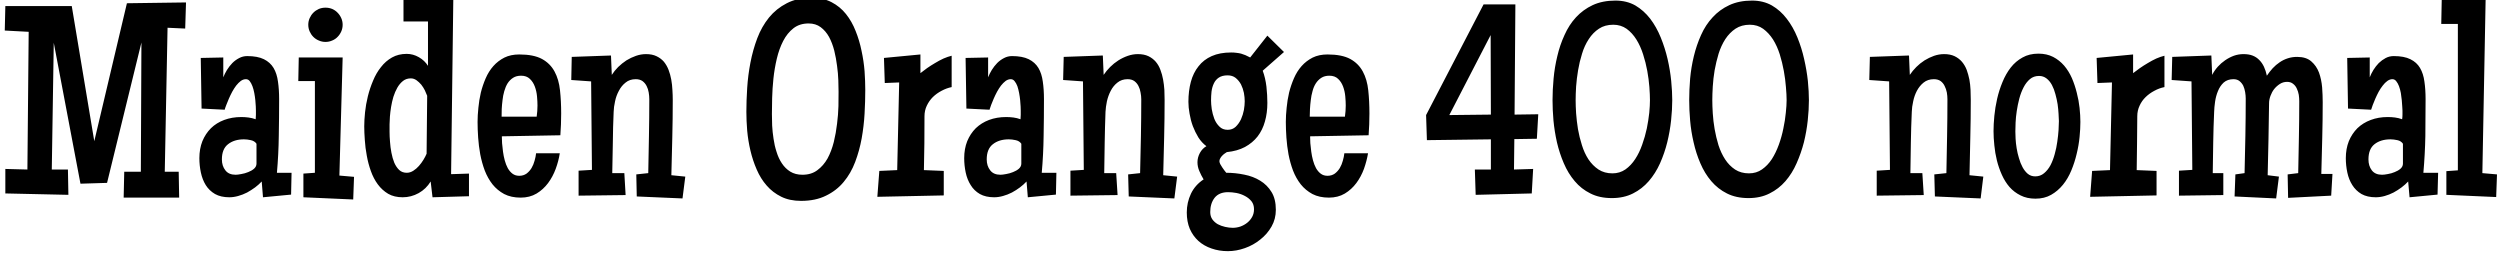 <svg xmlns="http://www.w3.org/2000/svg" xmlns:xlink="http://www.w3.org/1999/xlink" width="215.309" height="24"><path fill="black" d="M10.93 0.28L16.02 0.21L15.95 2.46L14.43 2.39L14.19 14.79L15.39 14.79L15.43 17.02L10.65 17.02L10.70 14.79L12.13 14.79L12.18 3.66L9.22 15.75L6.93 15.82L4.63 3.68L4.46 14.60L5.85 14.60L5.89 16.78L0.46 16.66L0.46 14.55L2.36 14.60L2.47 2.74L0.41 2.63L0.46 0.52L6.18 0.52L8.12 12.16L10.93 0.28ZM23.85 14.88L25.11 14.88L25.07 16.76L22.65 16.99L22.54 15.63Q22.29 15.90 21.97 16.14Q21.64 16.38 21.28 16.58Q20.91 16.77 20.51 16.88Q20.12 16.99 19.75 16.99L19.75 16.99Q19.02 16.99 18.52 16.71Q18.02 16.42 17.72 15.94Q17.43 15.47 17.30 14.86Q17.17 14.25 17.17 13.62L17.17 13.62Q17.17 12.82 17.43 12.16Q17.70 11.51 18.17 11.04Q18.64 10.58 19.31 10.33Q19.98 10.08 20.78 10.08L20.78 10.08Q21.09 10.08 21.40 10.12Q21.71 10.16 22.02 10.27L22.02 10.27Q22.04 10.07 22.04 9.89Q22.04 9.71 22.04 9.52L22.04 9.52Q22.04 9.41 22.03 9.17Q22.02 8.93 21.99 8.63Q21.96 8.33 21.90 8.01Q21.84 7.69 21.74 7.42Q21.64 7.16 21.51 6.99Q21.38 6.82 21.18 6.82L21.18 6.82Q20.95 6.82 20.74 6.97Q20.53 7.13 20.34 7.37Q20.16 7.61 20.00 7.90Q19.84 8.20 19.71 8.50Q19.58 8.79 19.49 9.04Q19.39 9.29 19.35 9.45L19.35 9.45L17.36 9.35L17.29 4.99L19.23 4.95L19.23 6.66Q19.35 6.35 19.55 6.02Q19.75 5.70 20.01 5.43Q20.27 5.17 20.60 5.00Q20.92 4.83 21.29 4.83L21.29 4.83Q22.18 4.83 22.73 5.10Q23.27 5.37 23.56 5.85Q23.85 6.34 23.94 7.03Q24.04 7.71 24.04 8.53L24.04 8.53Q24.04 10.13 24.01 11.71Q23.99 13.29 23.85 14.88L23.85 14.88ZM22.09 14.09L22.09 14.09L22.09 12.38Q21.93 12.14 21.60 12.07Q21.28 12 21.01 12L21.01 12Q20.17 12 19.64 12.42Q19.11 12.83 19.11 13.73L19.11 13.73Q19.11 14.29 19.41 14.67Q19.70 15.05 20.29 15.05L20.29 15.05Q20.47 15.05 20.78 14.99Q21.09 14.94 21.38 14.82Q21.67 14.71 21.88 14.53Q22.09 14.34 22.09 14.09ZM29.51 2.13L29.51 2.13Q29.51 2.44 29.39 2.71Q29.27 2.98 29.07 3.18Q28.88 3.38 28.61 3.49Q28.34 3.61 28.03 3.61L28.03 3.61Q27.73 3.61 27.46 3.49Q27.19 3.38 26.99 3.18Q26.79 2.98 26.67 2.71Q26.55 2.44 26.55 2.13L26.55 2.13Q26.55 1.83 26.67 1.56Q26.79 1.29 26.99 1.09Q27.19 0.89 27.46 0.77Q27.73 0.66 28.03 0.66L28.03 0.66Q28.34 0.66 28.61 0.77Q28.88 0.89 29.07 1.09Q29.27 1.29 29.39 1.56Q29.51 1.83 29.51 2.13ZM29.23 15.12L30.49 15.23L30.42 17.18L26.13 16.99L26.13 14.95L27.12 14.88L27.12 6.98L25.69 6.98L25.73 4.95L29.51 4.95L29.23 15.12ZM40.39 14.95L40.39 16.90L37.25 16.99L37.09 15.63Q36.70 16.27 36.06 16.63Q35.41 16.99 34.68 16.99L34.68 16.99Q33.95 16.99 33.43 16.69Q32.91 16.38 32.54 15.88Q32.17 15.38 31.94 14.73Q31.71 14.09 31.59 13.41Q31.46 12.73 31.42 12.07Q31.37 11.41 31.37 10.88L31.37 10.88Q31.37 10.34 31.44 9.66Q31.51 8.99 31.68 8.30Q31.85 7.61 32.13 6.95Q32.40 6.29 32.81 5.78Q33.21 5.26 33.76 4.95Q34.31 4.64 35.03 4.64L35.03 4.64Q35.58 4.64 36.08 4.93Q36.57 5.21 36.86 5.67L36.86 5.67L36.86 1.85L34.75 1.85L34.75-0.16L39.04-0.09L38.85 15L40.39 14.95ZM36.74 13.24L36.79 8.25Q36.71 8.04 36.59 7.78Q36.46 7.52 36.28 7.29Q36.09 7.07 35.87 6.91Q35.64 6.75 35.38 6.75L35.38 6.75Q34.99 6.75 34.71 6.97Q34.42 7.20 34.22 7.55Q34.02 7.90 33.88 8.34Q33.75 8.78 33.68 9.22Q33.61 9.66 33.58 10.05Q33.55 10.44 33.55 10.71L33.55 10.71Q33.55 10.96 33.55 11.36Q33.55 11.75 33.59 12.22Q33.62 12.68 33.71 13.15Q33.80 13.63 33.96 14.02Q34.13 14.40 34.38 14.64Q34.64 14.88 35.03 14.88L35.03 14.88Q35.32 14.88 35.59 14.71Q35.86 14.54 36.08 14.29Q36.30 14.04 36.47 13.76Q36.64 13.48 36.74 13.24L36.74 13.24ZM48.33 9.77L48.33 9.77Q48.33 10.73 48.26 11.65L48.26 11.65L43.22 11.74Q43.22 11.99 43.24 12.33Q43.27 12.68 43.32 13.06Q43.37 13.44 43.47 13.81Q43.57 14.18 43.73 14.48Q43.90 14.78 44.14 14.96Q44.38 15.14 44.72 15.14L44.72 15.14Q45.08 15.14 45.35 14.95Q45.61 14.75 45.78 14.47Q45.95 14.18 46.04 13.84Q46.14 13.50 46.17 13.20L46.17 13.20L48.21 13.20Q48.11 13.86 47.86 14.54Q47.61 15.22 47.20 15.77Q46.79 16.32 46.21 16.67Q45.62 17.02 44.84 17.02L44.84 17.02Q44.02 17.02 43.42 16.71Q42.83 16.39 42.42 15.88Q42.01 15.36 41.75 14.69Q41.50 14.02 41.36 13.29Q41.23 12.57 41.18 11.85Q41.13 11.12 41.13 10.50L41.13 10.50Q41.13 9.94 41.20 9.28Q41.26 8.63 41.41 7.98Q41.57 7.34 41.83 6.74Q42.09 6.14 42.49 5.69Q42.89 5.24 43.44 4.96Q43.99 4.69 44.72 4.69L44.72 4.69Q45.96 4.69 46.68 5.08Q47.39 5.47 47.76 6.16Q48.13 6.84 48.23 7.78Q48.33 8.71 48.33 9.77ZM46.29 9.09L46.29 9.09Q46.29 8.74 46.25 8.30Q46.21 7.85 46.06 7.45Q45.91 7.05 45.63 6.79Q45.35 6.52 44.88 6.52L44.88 6.52Q44.47 6.52 44.19 6.70Q43.91 6.88 43.72 7.17Q43.54 7.46 43.43 7.85Q43.32 8.23 43.28 8.62Q43.23 9.01 43.21 9.39Q43.20 9.76 43.20 10.05L43.20 10.05L46.22 10.05Q46.29 9.56 46.29 9.09ZM57.82 15.09L59.02 15.21L58.78 17.09L54.84 16.92L54.80 15.02L55.83 14.91Q55.86 13.31 55.89 11.73Q55.92 10.15 55.92 8.55L55.92 8.55Q55.92 8.27 55.87 7.97Q55.82 7.66 55.69 7.41Q55.56 7.15 55.33 6.98Q55.10 6.82 54.75 6.82L54.75 6.82Q54.23 6.82 53.88 7.11Q53.52 7.39 53.30 7.82Q53.07 8.24 52.97 8.73Q52.86 9.22 52.85 9.63L52.85 9.63Q52.79 10.96 52.78 12.27Q52.76 13.58 52.73 14.91L52.73 14.91L53.77 14.91L53.88 16.80L49.83 16.85L49.83 14.70L50.98 14.63L50.91 7.01L49.20 6.89L49.24 4.90L52.62 4.78L52.69 6.45Q52.92 6.09 53.24 5.77Q53.57 5.45 53.95 5.20Q54.34 4.96 54.77 4.81Q55.20 4.66 55.64 4.66L55.64 4.66Q56.17 4.66 56.54 4.84Q56.92 5.02 57.18 5.32Q57.43 5.63 57.58 6.02Q57.73 6.41 57.81 6.85Q57.89 7.29 57.91 7.74Q57.94 8.19 57.94 8.60L57.94 8.60Q57.94 10.23 57.90 11.85Q57.86 13.46 57.82 15.09L57.82 15.09ZM74.52 7.76L74.52 7.76Q74.52 8.71 74.46 9.79Q74.40 10.86 74.21 11.92Q74.02 12.97 73.65 13.95Q73.28 14.93 72.66 15.67Q72.05 16.41 71.14 16.85Q70.24 17.30 68.99 17.30L68.99 17.30Q68.00 17.30 67.28 16.94Q66.55 16.58 66.03 15.98Q65.51 15.39 65.17 14.60Q64.83 13.82 64.63 12.97Q64.43 12.12 64.35 11.25Q64.28 10.38 64.28 9.63L64.28 9.63Q64.28 8.68 64.35 7.58Q64.42 6.48 64.63 5.39Q64.84 4.30 65.22 3.29Q65.60 2.29 66.23 1.51Q66.86 0.74 67.76 0.28Q68.66-0.19 69.90-0.19L69.90-0.19Q70.89-0.19 71.62 0.19Q72.35 0.57 72.86 1.21Q73.37 1.85 73.69 2.67Q74.02 3.49 74.20 4.38Q74.39 5.26 74.46 6.13Q74.52 7.01 74.52 7.76ZM72.22 7.90L72.22 7.90Q72.22 7.50 72.20 6.91Q72.18 6.32 72.09 5.67Q72.01 5.02 71.85 4.36Q71.68 3.70 71.40 3.18Q71.11 2.66 70.68 2.34Q70.25 2.02 69.64 2.02L69.64 2.02Q68.87 2.02 68.34 2.43Q67.80 2.85 67.45 3.53Q67.10 4.21 66.90 5.06Q66.70 5.91 66.61 6.77Q66.52 7.64 66.50 8.44Q66.48 9.25 66.48 9.82L66.48 9.82Q66.48 10.25 66.50 10.81Q66.53 11.37 66.62 11.95Q66.70 12.53 66.88 13.08Q67.05 13.64 67.34 14.07Q67.63 14.51 68.06 14.78Q68.50 15.05 69.11 15.05L69.11 15.05Q69.87 15.05 70.39 14.66Q70.92 14.27 71.27 13.65Q71.61 13.02 71.81 12.23Q72 11.45 72.09 10.66Q72.19 9.87 72.21 9.14Q72.22 8.41 72.22 7.90ZM81.96 4.80L81.96 7.50Q81.52 7.59 81.09 7.82Q80.67 8.04 80.34 8.36Q80.02 8.68 79.82 9.10Q79.62 9.52 79.62 10.01L79.62 10.01Q79.62 11.18 79.61 12.33Q79.59 13.48 79.57 14.65L79.57 14.65L81.28 14.72L81.28 16.83L75.56 16.95L75.73 14.72L77.27 14.65L77.44 7.10L76.20 7.15L76.13 4.99L79.27 4.69L79.27 6.30Q79.51 6.11 79.84 5.87Q80.17 5.64 80.53 5.43Q80.89 5.21 81.26 5.04Q81.63 4.88 81.96 4.80L81.96 4.80ZM89.72 14.88L90.98 14.88L90.94 16.76L88.52 16.99L88.41 15.63Q88.16 15.90 87.84 16.14Q87.52 16.38 87.15 16.58Q86.78 16.77 86.38 16.88Q85.99 16.99 85.62 16.99L85.62 16.99Q84.89 16.99 84.39 16.71Q83.89 16.42 83.60 15.94Q83.30 15.47 83.17 14.86Q83.04 14.25 83.04 13.62L83.04 13.62Q83.04 12.82 83.30 12.16Q83.57 11.51 84.04 11.04Q84.52 10.58 85.18 10.33Q85.85 10.08 86.65 10.08L86.65 10.08Q86.96 10.08 87.28 10.12Q87.59 10.16 87.89 10.27L87.89 10.27Q87.91 10.07 87.91 9.89Q87.91 9.71 87.91 9.52L87.91 9.52Q87.91 9.41 87.90 9.17Q87.89 8.93 87.86 8.63Q87.83 8.33 87.77 8.01Q87.71 7.69 87.62 7.42Q87.52 7.16 87.38 6.99Q87.25 6.82 87.05 6.82L87.05 6.82Q86.82 6.82 86.61 6.97Q86.40 7.13 86.21 7.37Q86.03 7.61 85.87 7.90Q85.71 8.20 85.58 8.50Q85.45 8.79 85.36 9.04Q85.27 9.29 85.22 9.45L85.22 9.45L83.23 9.35L83.16 4.99L85.10 4.95L85.10 6.66Q85.22 6.35 85.42 6.02Q85.62 5.70 85.88 5.43Q86.14 5.17 86.47 5.00Q86.79 4.83 87.16 4.83L87.16 4.83Q88.05 4.83 88.60 5.10Q89.14 5.37 89.43 5.85Q89.72 6.34 89.81 7.03Q89.91 7.71 89.91 8.53L89.91 8.53Q89.91 10.13 89.88 11.71Q89.86 13.29 89.72 14.88L89.72 14.88ZM87.96 14.09L87.96 14.09L87.96 12.38Q87.80 12.14 87.47 12.07Q87.15 12 86.88 12L86.88 12Q86.04 12 85.51 12.42Q84.98 12.83 84.98 13.73L84.98 13.73Q84.98 14.29 85.28 14.67Q85.57 15.05 86.16 15.05L86.16 15.05Q86.34 15.05 86.65 14.99Q86.96 14.94 87.25 14.82Q87.54 14.71 87.75 14.53Q87.96 14.34 87.96 14.09ZM100.18 15.09L101.38 15.21L101.14 17.09L97.21 16.92L97.16 15.02L98.19 14.91Q98.23 13.31 98.26 11.73Q98.29 10.15 98.29 8.55L98.29 8.55Q98.29 8.27 98.23 7.97Q98.18 7.66 98.05 7.41Q97.92 7.15 97.69 6.98Q97.46 6.82 97.11 6.82L97.11 6.82Q96.60 6.82 96.24 7.11Q95.88 7.39 95.66 7.82Q95.44 8.24 95.33 8.73Q95.23 9.22 95.21 9.63L95.21 9.63Q95.16 10.96 95.14 12.27Q95.12 13.58 95.10 14.91L95.10 14.91L96.13 14.91L96.25 16.80L92.19 16.85L92.19 14.70L93.34 14.63L93.27 7.01L91.56 6.89L91.61 4.90L94.98 4.78L95.05 6.45Q95.29 6.09 95.61 5.77Q95.93 5.45 96.32 5.20Q96.70 4.96 97.13 4.81Q97.56 4.66 98.00 4.66L98.00 4.66Q98.53 4.66 98.91 4.84Q99.28 5.02 99.54 5.32Q99.80 5.63 99.94 6.02Q100.09 6.41 100.17 6.85Q100.25 7.29 100.28 7.74Q100.30 8.19 100.30 8.60L100.30 8.60Q100.30 10.23 100.26 11.85Q100.22 13.46 100.18 15.09L100.18 15.09ZM109.15 3.07L110.58 4.48L108.75 6.09Q108.98 6.71 109.07 7.46Q109.15 8.20 109.15 8.86L109.15 8.86Q109.15 9.73 108.94 10.46Q108.74 11.19 108.31 11.75Q107.88 12.30 107.22 12.66Q106.56 13.01 105.66 13.10L105.66 13.10Q105.56 13.16 105.45 13.24Q105.34 13.32 105.25 13.42Q105.15 13.52 105.09 13.64Q105.02 13.76 105.02 13.88L105.02 13.88Q105.02 13.98 105.09 14.13Q105.16 14.27 105.26 14.41Q105.35 14.55 105.45 14.68Q105.55 14.81 105.61 14.88L105.61 14.88Q106.39 14.88 107.16 15.04Q107.93 15.19 108.53 15.56Q109.14 15.93 109.51 16.54Q109.88 17.14 109.88 18.07L109.88 18.07Q109.88 18.86 109.51 19.51Q109.14 20.16 108.54 20.63Q107.95 21.11 107.21 21.37Q106.48 21.63 105.75 21.63L105.75 21.63Q104.99 21.63 104.34 21.40Q103.69 21.18 103.21 20.75Q102.74 20.32 102.47 19.71Q102.21 19.09 102.21 18.30L102.21 18.30Q102.21 17.44 102.57 16.68Q102.93 15.93 103.66 15.45L103.66 15.45Q103.45 15.11 103.29 14.73Q103.13 14.36 103.13 13.97L103.13 13.97Q103.13 13.56 103.34 13.17Q103.55 12.79 103.90 12.59L103.90 12.59Q103.50 12.29 103.21 11.84Q102.93 11.38 102.73 10.86Q102.54 10.34 102.45 9.79Q102.35 9.25 102.35 8.77L102.35 8.77Q102.35 7.83 102.56 7.05Q102.77 6.27 103.22 5.71Q103.66 5.14 104.36 4.83Q105.06 4.52 106.03 4.52L106.03 4.52Q106.29 4.52 106.49 4.55Q106.70 4.57 106.89 4.62Q107.07 4.68 107.26 4.75Q107.45 4.83 107.67 4.95L107.67 4.95L109.15 3.07ZM107.20 8.72L107.20 8.72Q107.20 8.39 107.13 8.00Q107.05 7.61 106.88 7.27Q106.70 6.94 106.42 6.71Q106.14 6.49 105.73 6.49L105.73 6.49Q105.25 6.49 104.96 6.69Q104.68 6.88 104.54 7.19Q104.39 7.50 104.34 7.89Q104.30 8.27 104.30 8.65L104.30 8.65Q104.30 8.96 104.36 9.40Q104.43 9.83 104.58 10.23Q104.74 10.63 105.02 10.90Q105.29 11.18 105.73 11.18L105.73 11.18Q106.14 11.18 106.42 10.92Q106.70 10.65 106.88 10.27Q107.05 9.89 107.13 9.47Q107.20 9.05 107.20 8.72ZM108 18.02L108 18.02Q108 17.61 107.78 17.33Q107.55 17.05 107.22 16.88Q106.89 16.70 106.49 16.62Q106.10 16.55 105.77 16.55L105.77 16.55Q105 16.55 104.61 17.03Q104.23 17.52 104.23 18.26L104.23 18.26Q104.23 18.63 104.41 18.89Q104.60 19.15 104.88 19.31Q105.16 19.46 105.51 19.54Q105.86 19.62 106.17 19.62L106.17 19.62Q106.50 19.62 106.83 19.51Q107.16 19.39 107.42 19.18Q107.68 18.97 107.84 18.68Q108 18.39 108 18.02ZM117.94 9.77L117.94 9.77Q117.94 10.73 117.87 11.65L117.87 11.65L112.83 11.74Q112.83 11.99 112.85 12.33Q112.88 12.68 112.93 13.06Q112.98 13.44 113.08 13.81Q113.18 14.18 113.34 14.48Q113.51 14.78 113.75 14.96Q113.99 15.14 114.33 15.14L114.33 15.14Q114.69 15.14 114.96 14.95Q115.22 14.75 115.39 14.47Q115.56 14.18 115.65 13.84Q115.75 13.50 115.78 13.20L115.78 13.20L117.82 13.20Q117.71 13.86 117.47 14.54Q117.22 15.22 116.81 15.77Q116.40 16.32 115.82 16.67Q115.23 17.02 114.45 17.02L114.45 17.02Q113.63 17.02 113.03 16.71Q112.44 16.39 112.03 15.88Q111.62 15.36 111.36 14.69Q111.11 14.02 110.97 13.29Q110.84 12.57 110.79 11.85Q110.74 11.12 110.74 10.50L110.74 10.50Q110.74 9.94 110.81 9.28Q110.87 8.63 111.02 7.98Q111.18 7.34 111.44 6.74Q111.70 6.14 112.10 5.69Q112.50 5.24 113.05 4.96Q113.60 4.69 114.33 4.69L114.33 4.69Q115.57 4.69 116.29 5.08Q117 5.47 117.37 6.16Q117.74 6.84 117.84 7.78Q117.94 8.71 117.94 9.77ZM115.90 9.09L115.90 9.09Q115.90 8.74 115.86 8.30Q115.82 7.85 115.67 7.45Q115.52 7.05 115.24 6.79Q114.96 6.52 114.49 6.52L114.49 6.52Q114.08 6.52 113.80 6.70Q113.52 6.88 113.33 7.17Q113.14 7.46 113.04 7.85Q112.93 8.23 112.89 8.62Q112.84 9.01 112.82 9.39Q112.80 9.76 112.80 10.05L112.80 10.05L115.83 10.05Q115.90 9.56 115.90 9.09ZM130.44 9.87L132.48 9.84L132.36 11.95L130.42 11.98L130.39 14.60L132.04 14.55L131.92 16.66L127.09 16.78L127.02 14.60L128.40 14.60L128.40 12L122.89 12.07L122.82 9.91L127.77 0.38L130.51 0.38L130.44 9.87ZM124.82 9.91L128.40 9.87L128.38 3.02L124.82 9.91ZM144.02 8.63L144.02 8.63Q144.02 9.43 143.92 10.37Q143.82 11.31 143.59 12.25Q143.36 13.18 142.97 14.06Q142.58 14.93 142.00 15.60Q141.42 16.27 140.64 16.66Q139.85 17.06 138.82 17.06L138.82 17.06Q137.75 17.06 136.97 16.66Q136.18 16.27 135.62 15.60Q135.05 14.93 134.68 14.06Q134.31 13.20 134.09 12.26Q133.88 11.32 133.79 10.38Q133.71 9.45 133.71 8.63L133.71 8.63Q133.71 7.75 133.80 6.77Q133.89 5.79 134.12 4.84Q134.34 3.89 134.74 3.02Q135.13 2.14 135.73 1.49Q136.34 0.83 137.17 0.44Q138.01 0.05 139.13 0.05L139.13 0.05Q140.10 0.05 140.84 0.47Q141.57 0.90 142.12 1.61Q142.66 2.32 143.03 3.23Q143.40 4.14 143.62 5.09Q143.84 6.05 143.93 6.97Q144.02 7.89 144.02 8.63ZM142.10 8.63L142.10 8.63Q142.10 8.16 142.05 7.49Q142.00 6.83 141.87 6.11Q141.74 5.39 141.51 4.68Q141.28 3.96 140.93 3.40Q140.58 2.84 140.09 2.48Q139.59 2.13 138.94 2.13L138.94 2.13Q138.22 2.13 137.71 2.47Q137.19 2.81 136.83 3.37Q136.46 3.93 136.25 4.63Q136.03 5.33 135.91 6.05Q135.79 6.77 135.74 7.45Q135.70 8.13 135.70 8.63L135.70 8.63Q135.70 9.11 135.74 9.76Q135.79 10.42 135.90 11.12Q136.02 11.81 136.24 12.50Q136.45 13.18 136.80 13.72Q137.16 14.26 137.67 14.60Q138.18 14.93 138.87 14.93L138.87 14.93Q139.50 14.93 139.99 14.59Q140.47 14.25 140.83 13.70Q141.19 13.15 141.43 12.46Q141.68 11.77 141.83 11.06Q141.97 10.36 142.04 9.72Q142.10 9.08 142.10 8.63ZM155.79 8.63L155.79 8.63Q155.79 9.43 155.69 10.37Q155.59 11.31 155.36 12.25Q155.12 13.18 154.73 14.06Q154.35 14.93 153.77 15.60Q153.19 16.27 152.40 16.66Q151.62 17.06 150.59 17.06L150.59 17.06Q149.52 17.06 148.73 16.66Q147.95 16.27 147.38 15.60Q146.81 14.93 146.44 14.06Q146.07 13.20 145.86 12.26Q145.64 11.32 145.56 10.38Q145.48 9.45 145.48 8.63L145.48 8.63Q145.48 7.75 145.56 6.77Q145.65 5.79 145.88 4.84Q146.11 3.89 146.50 3.02Q146.89 2.14 147.50 1.49Q148.10 0.83 148.94 0.44Q149.78 0.05 150.89 0.05L150.89 0.05Q151.86 0.05 152.60 0.47Q153.34 0.90 153.88 1.61Q154.43 2.32 154.80 3.23Q155.17 4.14 155.38 5.09Q155.60 6.05 155.70 6.97Q155.79 7.89 155.79 8.63ZM153.87 8.63L153.87 8.63Q153.87 8.16 153.81 7.49Q153.76 6.83 153.63 6.11Q153.50 5.39 153.28 4.68Q153.05 3.96 152.70 3.40Q152.34 2.84 151.85 2.48Q151.36 2.13 150.70 2.13L150.70 2.13Q149.99 2.13 149.47 2.47Q148.96 2.81 148.59 3.37Q148.23 3.93 148.01 4.63Q147.80 5.33 147.67 6.05Q147.55 6.77 147.51 7.45Q147.47 8.13 147.47 8.63L147.47 8.63Q147.47 9.11 147.51 9.76Q147.55 10.42 147.67 11.12Q147.79 11.81 148.00 12.50Q148.22 13.18 148.57 13.72Q148.92 14.26 149.43 14.60Q149.94 14.93 150.63 14.93L150.63 14.93Q151.27 14.93 151.75 14.59Q152.24 14.25 152.60 13.70Q152.95 13.15 153.20 12.46Q153.45 11.77 153.59 11.06Q153.74 10.36 153.80 9.72Q153.87 9.08 153.87 8.63ZM169.62 15.09L170.81 15.21L170.58 17.09L166.64 16.92L166.59 15.02L167.63 14.91Q167.66 13.31 167.69 11.73Q167.72 10.15 167.72 8.55L167.72 8.55Q167.72 8.27 167.67 7.97Q167.61 7.66 167.48 7.41Q167.36 7.15 167.13 6.98Q166.90 6.82 166.55 6.82L166.55 6.82Q166.03 6.82 165.67 7.11Q165.32 7.39 165.09 7.82Q164.87 8.24 164.77 8.73Q164.66 9.22 164.65 9.63L164.65 9.63Q164.59 10.96 164.57 12.27Q164.55 13.58 164.53 14.91L164.53 14.91L165.56 14.91L165.68 16.80L161.63 16.85L161.63 14.70L162.77 14.63L162.70 7.01L160.99 6.89L161.04 4.90L164.41 4.78L164.48 6.45Q164.72 6.09 165.04 5.77Q165.36 5.45 165.75 5.20Q166.14 4.96 166.56 4.81Q166.99 4.66 167.44 4.66L167.44 4.66Q167.96 4.66 168.34 4.84Q168.71 5.02 168.97 5.32Q169.23 5.63 169.38 6.02Q169.52 6.41 169.61 6.85Q169.69 7.29 169.71 7.74Q169.73 8.19 169.73 8.60L169.73 8.60Q169.73 10.23 169.69 11.85Q169.65 13.46 169.62 15.09L169.62 15.09ZM179.17 10.50L179.17 10.50Q179.17 11.09 179.10 11.80Q179.03 12.52 178.85 13.25Q178.68 13.98 178.39 14.68Q178.10 15.38 177.67 15.91Q177.23 16.45 176.65 16.78Q176.07 17.11 175.30 17.11L175.30 17.11Q174.57 17.11 174.02 16.83Q173.47 16.56 173.07 16.11Q172.68 15.66 172.41 15.06Q172.14 14.46 171.98 13.82Q171.82 13.17 171.76 12.52Q171.69 11.86 171.69 11.30L171.69 11.30Q171.69 10.71 171.76 9.98Q171.83 9.26 172.00 8.51Q172.17 7.77 172.46 7.07Q172.75 6.36 173.17 5.82Q173.60 5.27 174.19 4.95Q174.77 4.62 175.56 4.62L175.56 4.62Q176.27 4.62 176.82 4.90Q177.36 5.18 177.77 5.65Q178.17 6.12 178.44 6.73Q178.70 7.34 178.86 7.99Q179.03 8.64 179.10 9.29Q179.17 9.95 179.17 10.50ZM177.32 10.43L177.32 10.43Q177.32 10.18 177.29 9.80Q177.27 9.41 177.21 8.98Q177.14 8.54 177.02 8.11Q176.91 7.68 176.72 7.32Q176.53 6.97 176.26 6.76Q175.98 6.54 175.61 6.54L175.61 6.54Q175.15 6.54 174.83 6.81Q174.50 7.09 174.28 7.52Q174.05 7.96 173.91 8.49Q173.77 9.02 173.69 9.56Q173.61 10.09 173.59 10.56Q173.57 11.03 173.57 11.32L173.57 11.32Q173.57 11.57 173.59 11.95Q173.61 12.33 173.68 12.76Q173.75 13.20 173.88 13.62Q174 14.05 174.19 14.40Q174.38 14.75 174.64 14.97Q174.91 15.19 175.28 15.19L175.28 15.19Q175.72 15.19 176.04 14.92Q176.37 14.65 176.60 14.22Q176.82 13.79 176.96 13.27Q177.11 12.74 177.18 12.21Q177.26 11.67 177.29 11.20Q177.32 10.73 177.32 10.43ZM186.41 4.80L186.41 7.50Q185.96 7.59 185.54 7.82Q185.12 8.04 184.79 8.36Q184.46 8.68 184.27 9.10Q184.07 9.52 184.07 10.01L184.07 10.01Q184.07 11.18 184.05 12.33Q184.04 13.48 184.02 14.65L184.02 14.65L185.73 14.72L185.73 16.83L180.01 16.95L180.18 14.72L181.72 14.65L181.89 7.10L180.64 7.15L180.57 4.99L183.71 4.69L183.71 6.30Q183.96 6.11 184.29 5.87Q184.62 5.64 184.98 5.43Q185.34 5.21 185.71 5.04Q186.08 4.88 186.41 4.80L186.41 4.80ZM199.92 14.98L200.88 14.98L200.77 16.85L197.06 17.04L197.02 15.02L197.93 14.91Q197.96 13.35 197.99 11.81Q198.02 10.28 198.02 8.72L198.02 8.72Q198.02 8.46 197.98 8.17Q197.93 7.88 197.81 7.63Q197.70 7.38 197.49 7.22Q197.29 7.05 196.97 7.05L196.97 7.05Q196.63 7.05 196.35 7.23Q196.07 7.41 195.86 7.67Q195.66 7.93 195.54 8.26Q195.42 8.59 195.42 8.88L195.42 8.88Q195.40 10.44 195.37 11.99Q195.34 13.54 195.30 15.09L195.30 15.09L196.27 15.21L196.03 17.09L192.45 16.92L192.52 15.02L193.31 14.91Q193.35 13.30 193.38 11.70Q193.41 10.09 193.41 8.48L193.41 8.48Q193.41 8.23 193.36 7.93Q193.31 7.64 193.20 7.39Q193.08 7.15 192.87 6.98Q192.67 6.82 192.35 6.82L192.35 6.82Q191.84 6.82 191.51 7.11Q191.19 7.41 191.02 7.84Q190.84 8.27 190.77 8.76Q190.70 9.25 190.69 9.63L190.69 9.63Q190.63 10.96 190.61 12.27Q190.59 13.58 190.57 14.91L190.57 14.91L191.48 14.91L191.48 16.80L187.66 16.85L187.66 14.70L188.81 14.63L188.74 7.01L187.03 6.89L187.08 4.90L190.45 4.78L190.52 6.45Q190.71 6.08 191.00 5.75Q191.29 5.43 191.64 5.19Q191.99 4.95 192.39 4.80Q192.79 4.66 193.22 4.66L193.22 4.66Q193.68 4.66 194.01 4.79Q194.34 4.92 194.58 5.17Q194.82 5.41 194.98 5.75Q195.14 6.09 195.23 6.52L195.23 6.52Q195.46 6.18 195.73 5.88Q196.01 5.58 196.34 5.36Q196.66 5.14 197.04 5.02Q197.41 4.90 197.84 4.90L197.84 4.90Q198.62 4.90 199.06 5.29Q199.50 5.67 199.72 6.25Q199.93 6.83 199.99 7.52Q200.04 8.20 200.04 8.79L200.04 8.79Q200.04 10.35 200.00 11.88Q199.96 13.42 199.92 14.98L199.92 14.98ZM208.71 14.88L209.98 14.88L209.93 16.76L207.52 16.99L207.40 15.63Q207.15 15.90 206.83 16.14Q206.51 16.38 206.14 16.58Q205.77 16.77 205.38 16.88Q204.98 16.99 204.61 16.99L204.61 16.99Q203.88 16.99 203.38 16.71Q202.89 16.42 202.59 15.94Q202.29 15.47 202.16 14.86Q202.03 14.25 202.03 13.62L202.03 13.62Q202.03 12.82 202.29 12.16Q202.56 11.51 203.03 11.04Q203.51 10.58 204.18 10.33Q204.84 10.08 205.64 10.08L205.64 10.08Q205.96 10.08 206.27 10.12Q206.58 10.16 206.88 10.27L206.88 10.27Q206.91 10.07 206.91 9.89Q206.91 9.71 206.91 9.52L206.91 9.52Q206.91 9.41 206.89 9.17Q206.88 8.93 206.85 8.63Q206.82 8.33 206.77 8.01Q206.71 7.69 206.61 7.42Q206.51 7.16 206.37 6.99Q206.24 6.82 206.04 6.82L206.04 6.82Q205.82 6.82 205.61 6.97Q205.39 7.13 205.21 7.37Q205.02 7.61 204.86 7.90Q204.70 8.20 204.57 8.50Q204.45 8.79 204.35 9.04Q204.26 9.29 204.21 9.45L204.21 9.45L202.22 9.35L202.15 4.99L204.09 4.95L204.09 6.66Q204.21 6.35 204.41 6.02Q204.61 5.70 204.87 5.43Q205.14 5.17 205.46 5.00Q205.78 4.83 206.16 4.83L206.16 4.83Q207.05 4.83 207.59 5.10Q208.14 5.37 208.42 5.85Q208.71 6.34 208.80 7.03Q208.90 7.71 208.90 8.53L208.90 8.53Q208.90 10.13 208.88 11.71Q208.85 13.29 208.71 14.88L208.71 14.88ZM206.95 14.09L206.95 14.09L206.95 12.38Q206.79 12.14 206.47 12.07Q206.14 12 205.88 12L205.88 12Q205.03 12 204.50 12.42Q203.98 12.83 203.98 13.73L203.98 13.73Q203.98 14.29 204.27 14.67Q204.56 15.05 205.15 15.05L205.15 15.05Q205.34 15.05 205.65 14.99Q205.96 14.94 206.24 14.82Q206.53 14.71 206.74 14.53Q206.95 14.34 206.95 14.09ZM213.79 14.91L215.05 15.02L214.98 16.97L210.69 16.78L210.69 14.74L211.68 14.67L211.68 2.06L210.25 2.06L210.29 0L214.07 0L213.79 14.91Z"/></svg>